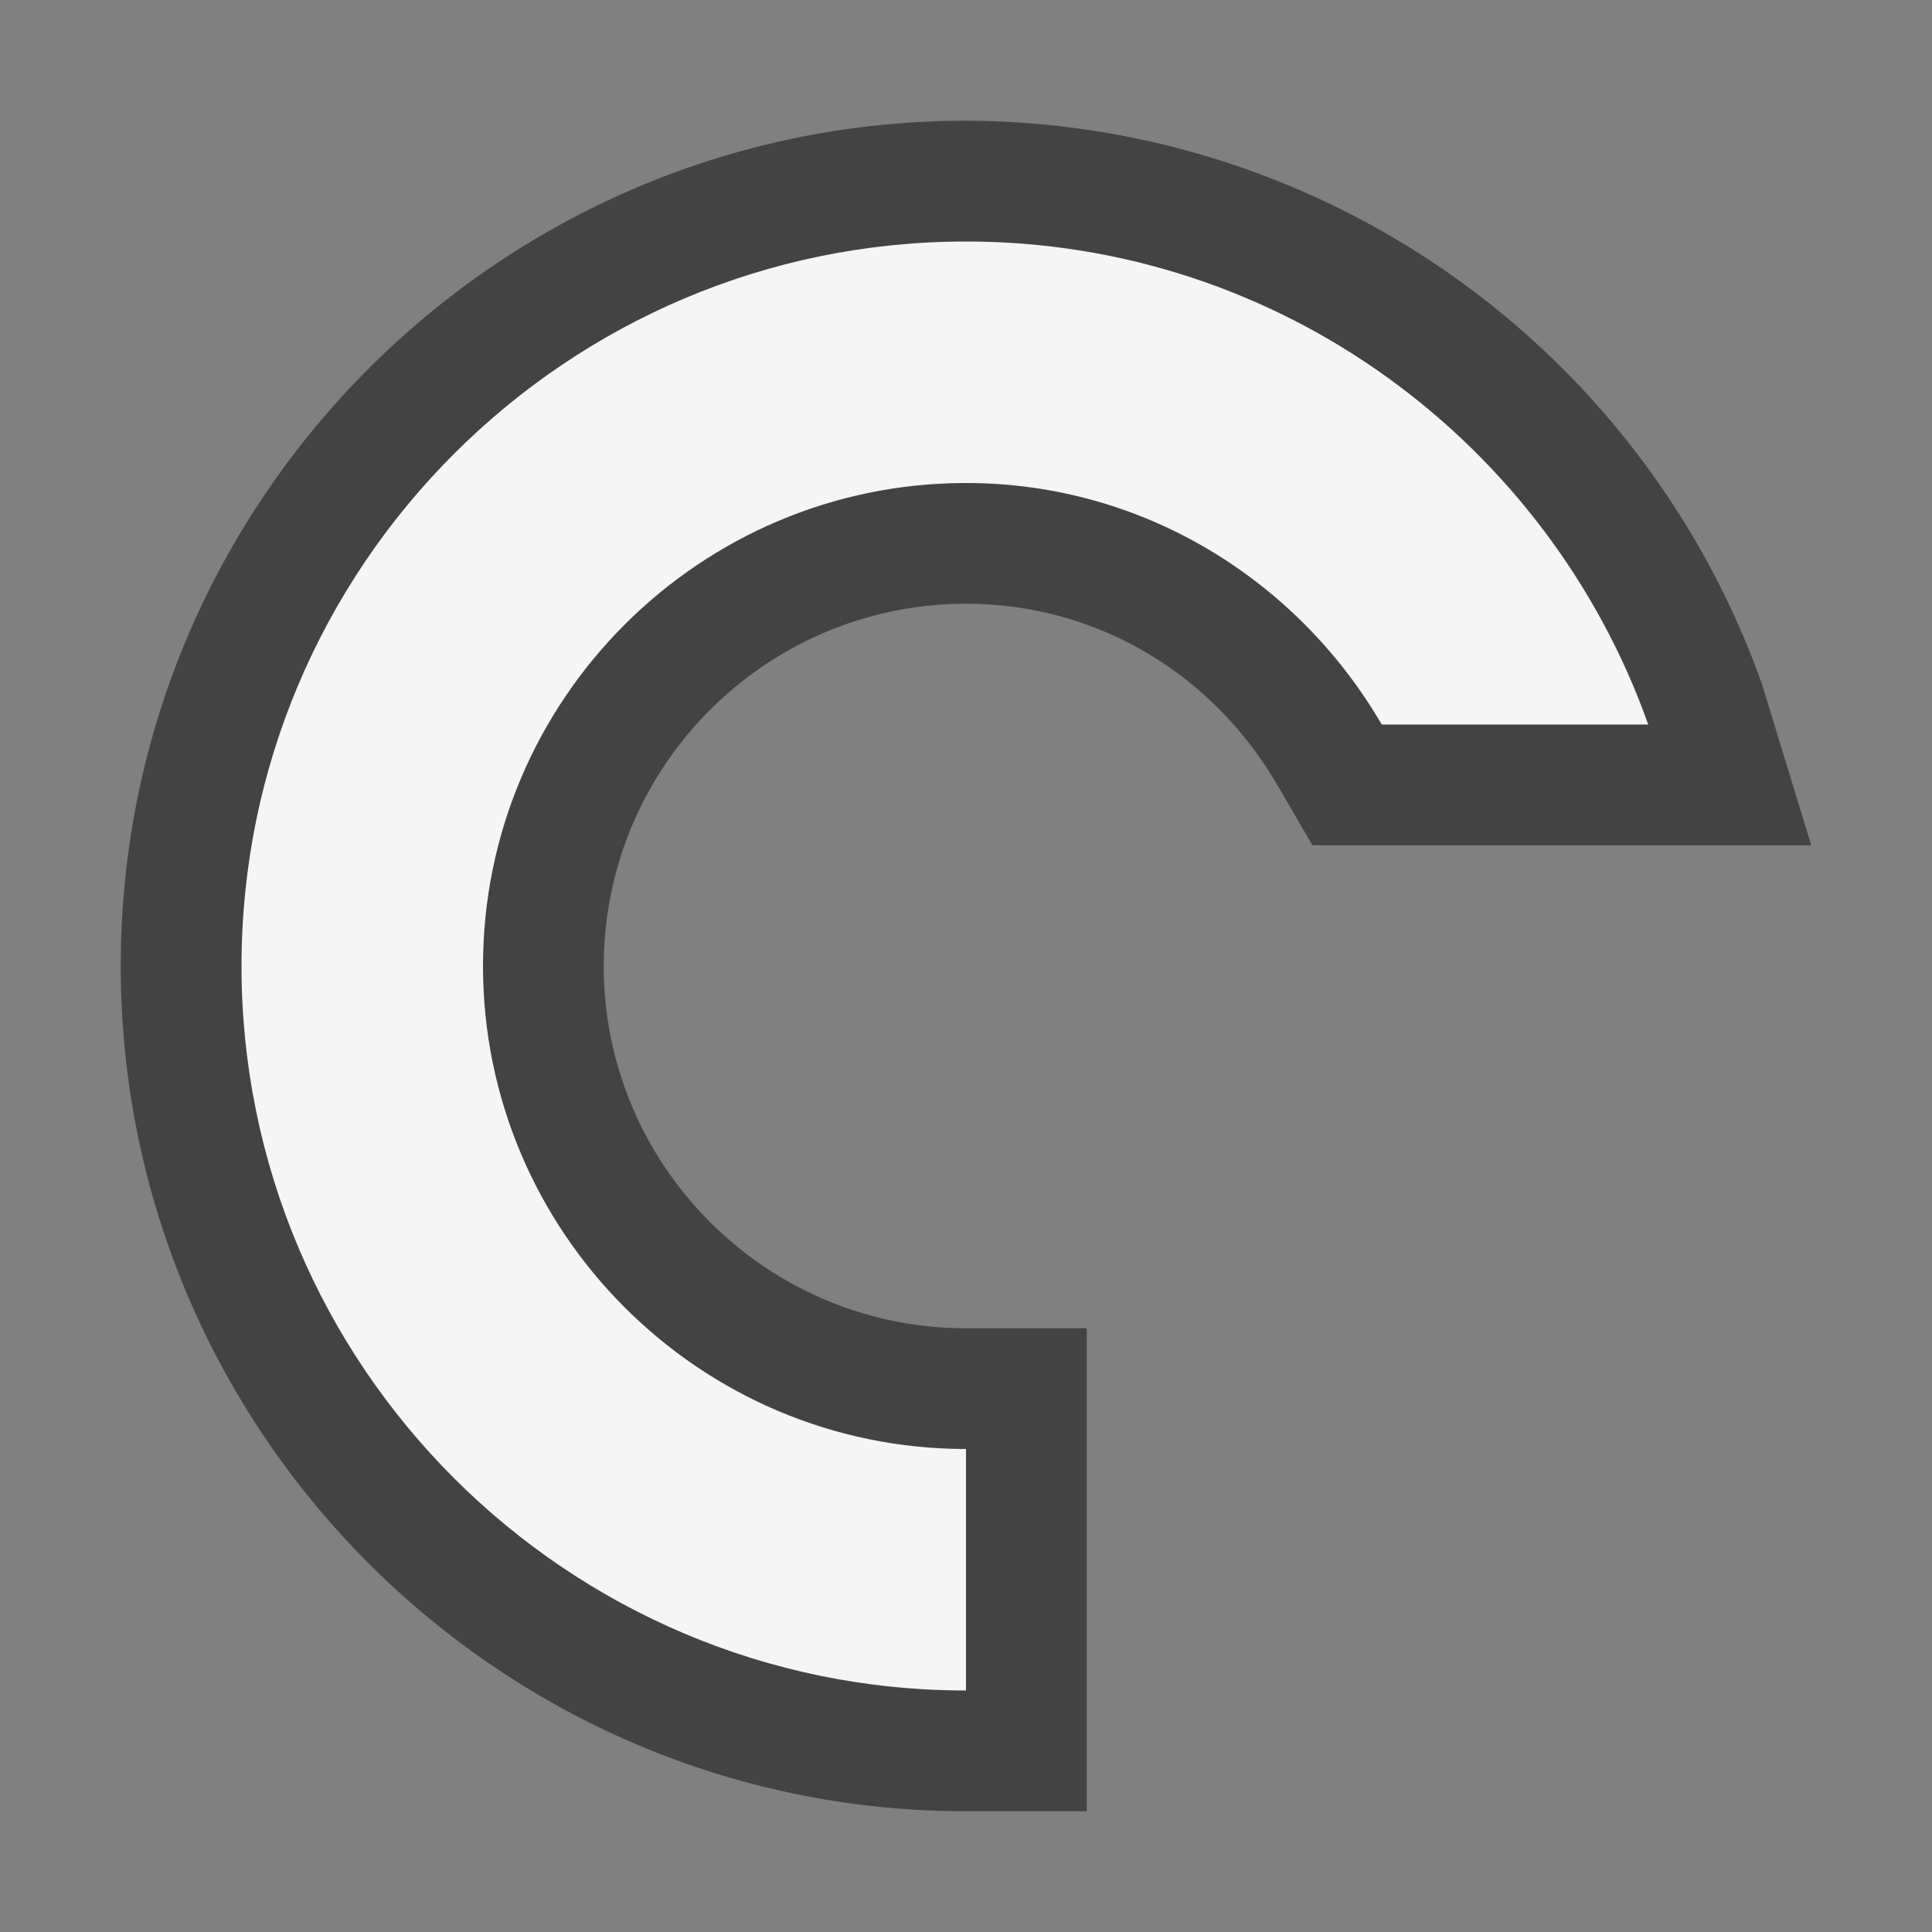 <svg xmlns="http://www.w3.org/2000/svg" viewBox="0 0 16 16"><rect x="0" y="0" width="16" height="16" fill="#808080" stroke="none"/><style>.st0{opacity:0}.st0,.st1{fill:#434343}.st2{fill:#f5f5f5}</style><g id="outline"><path class="st0" d="M0 0h16v16H0z"/><path class="st1" d="M8 15c-3.859 0-7-3.141-7-7 0-3.86 3.141-7 7-7a7.013 7.013 0 0 1 6.592 4.666L15 7h-4.131l-.289-.496C10.031 5.562 9.066 5 8 5 6.346 5 5 6.346 5 8s1.346 3 3 3h1v4H8z"/></g><path class="st2" d="M13.65 6C12.824 3.674 10.606 2 8 2 4.691 2 2 4.691 2 8s2.691 6 6 6v-2c-2.205 0-4-1.794-4-4s1.795-4 4-4c1.474 0 2.75.811 3.443 2h2.207z" id="icon_x5F_bg"/></svg>